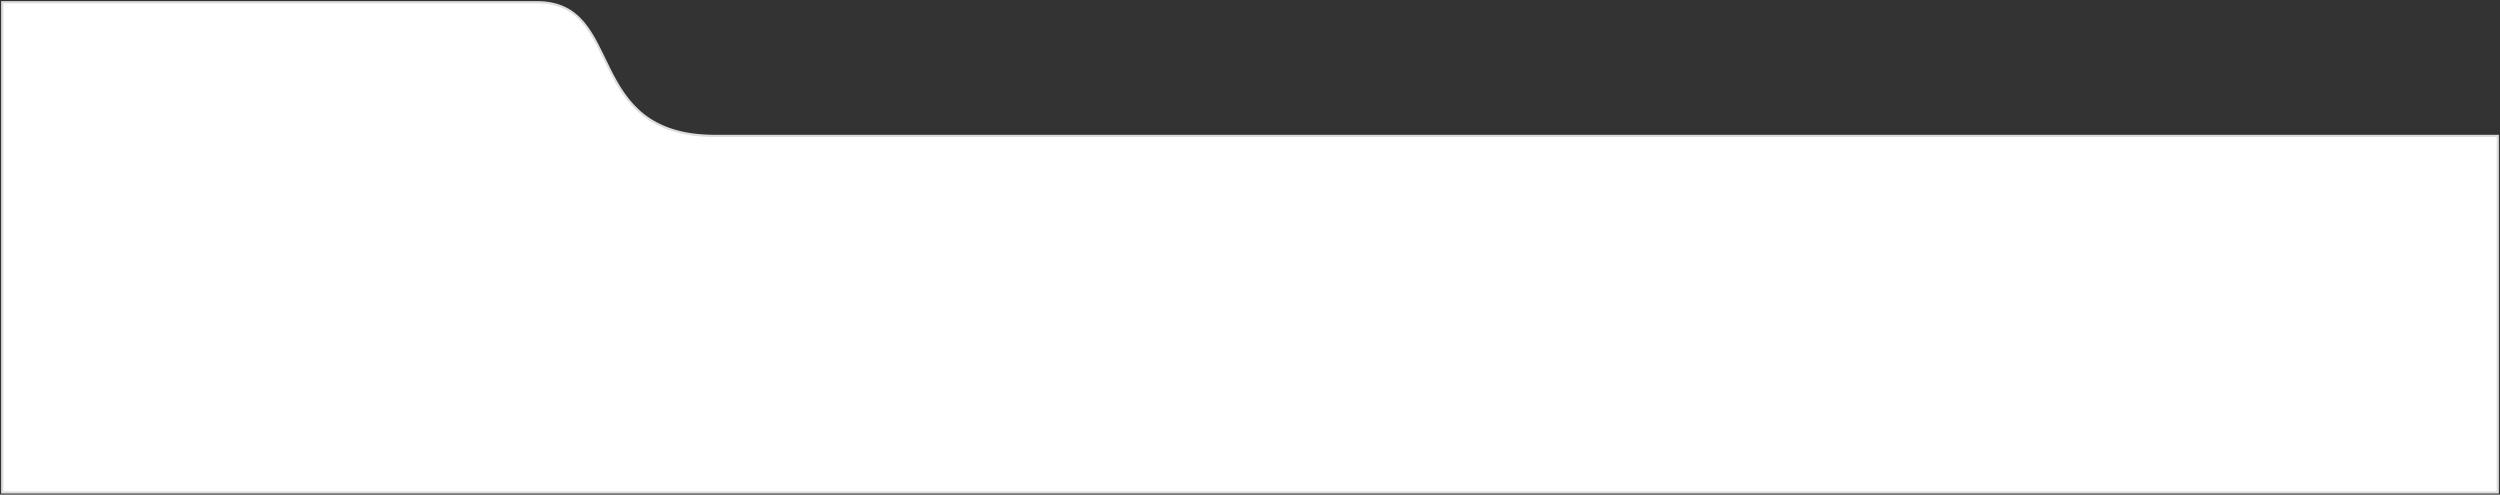<svg xmlns="http://www.w3.org/2000/svg" viewBox="0.95 -14.05 56.1 11.1">
	<rect x="0.95" y="-14.05" width="56.1" height="11.1" fill="#333333" stroke="none"/>
	<path d="M17-11C14-11 15-14 13-14H1V-3H57V-11H17" stroke="#ddd" stroke-width="0.05" fill="#ffffff"/>
</svg>